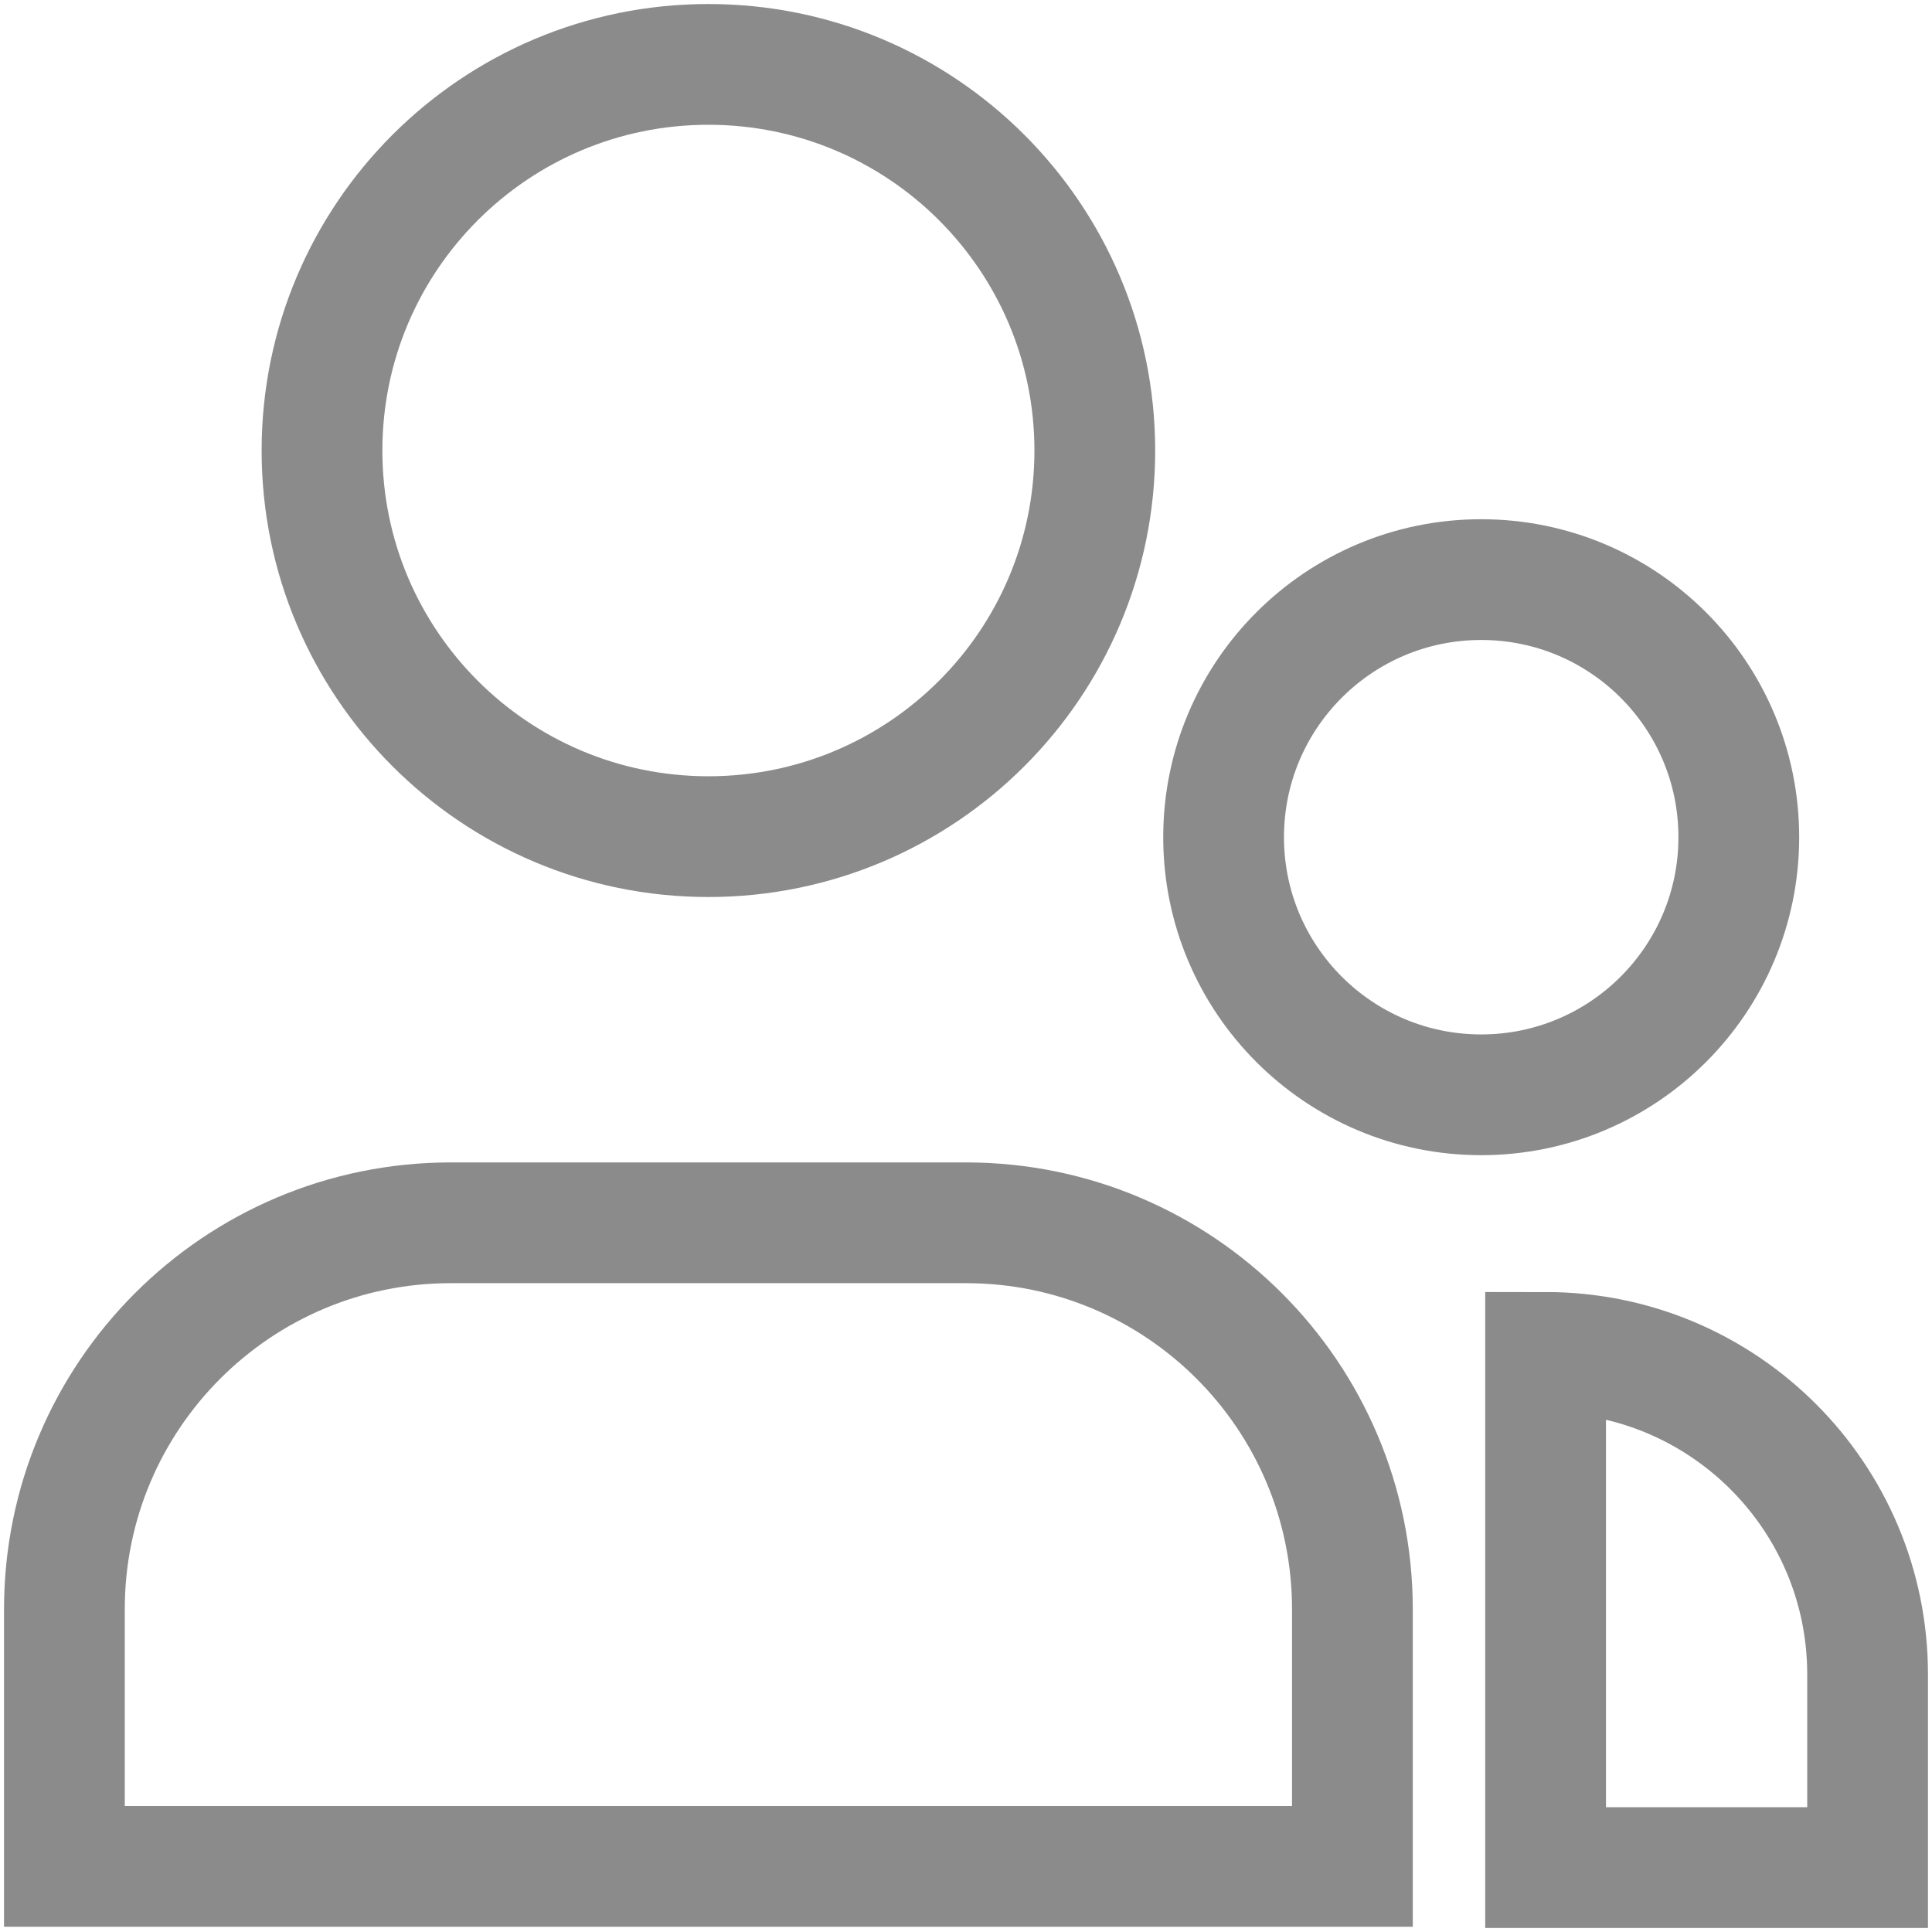 <svg width="24" height="24" viewBox="0 0 24 24" fill="none" xmlns="http://www.w3.org/2000/svg">
<g id="Frame" clip-path="url(#clip0_456_4518)">
<path id="Vector" d="M19.2 23.2H23.2V20.8C23.2 18.591 21.409 16.8 19.2 16.8V23.2ZM13.6 5.597C13.6 8.246 11.451 10.393 8.8 10.393C6.149 10.393 4 8.246 4 5.597C4 2.947 6.149 0.8 8.8 0.8C11.451 0.8 13.6 2.947 13.6 5.597ZM16.8 23.185H0.8C0.8 22.049 0.8 20.968 0.8 19.99C0.8 17.339 2.949 15.19 5.6 15.19H12C14.651 15.19 16.8 17.339 16.8 19.99C16.8 20.968 16.8 22.049 16.8 23.185ZM18.4 13.6C16.633 13.6 15.2 12.167 15.2 10.4C15.2 8.632 16.633 7.2 18.4 7.2C20.167 7.2 21.6 8.632 21.6 10.4C21.6 12.167 20.167 13.6 18.4 13.6Z" stroke="#8B8B8B" stroke-width="1.5" stroke-linecap="round"/>
</g>
<defs>
<clipPath id="clip0_456_4518">
<rect width="24" height="24" fill="white"/>
</clipPath>
</defs>
</svg>
